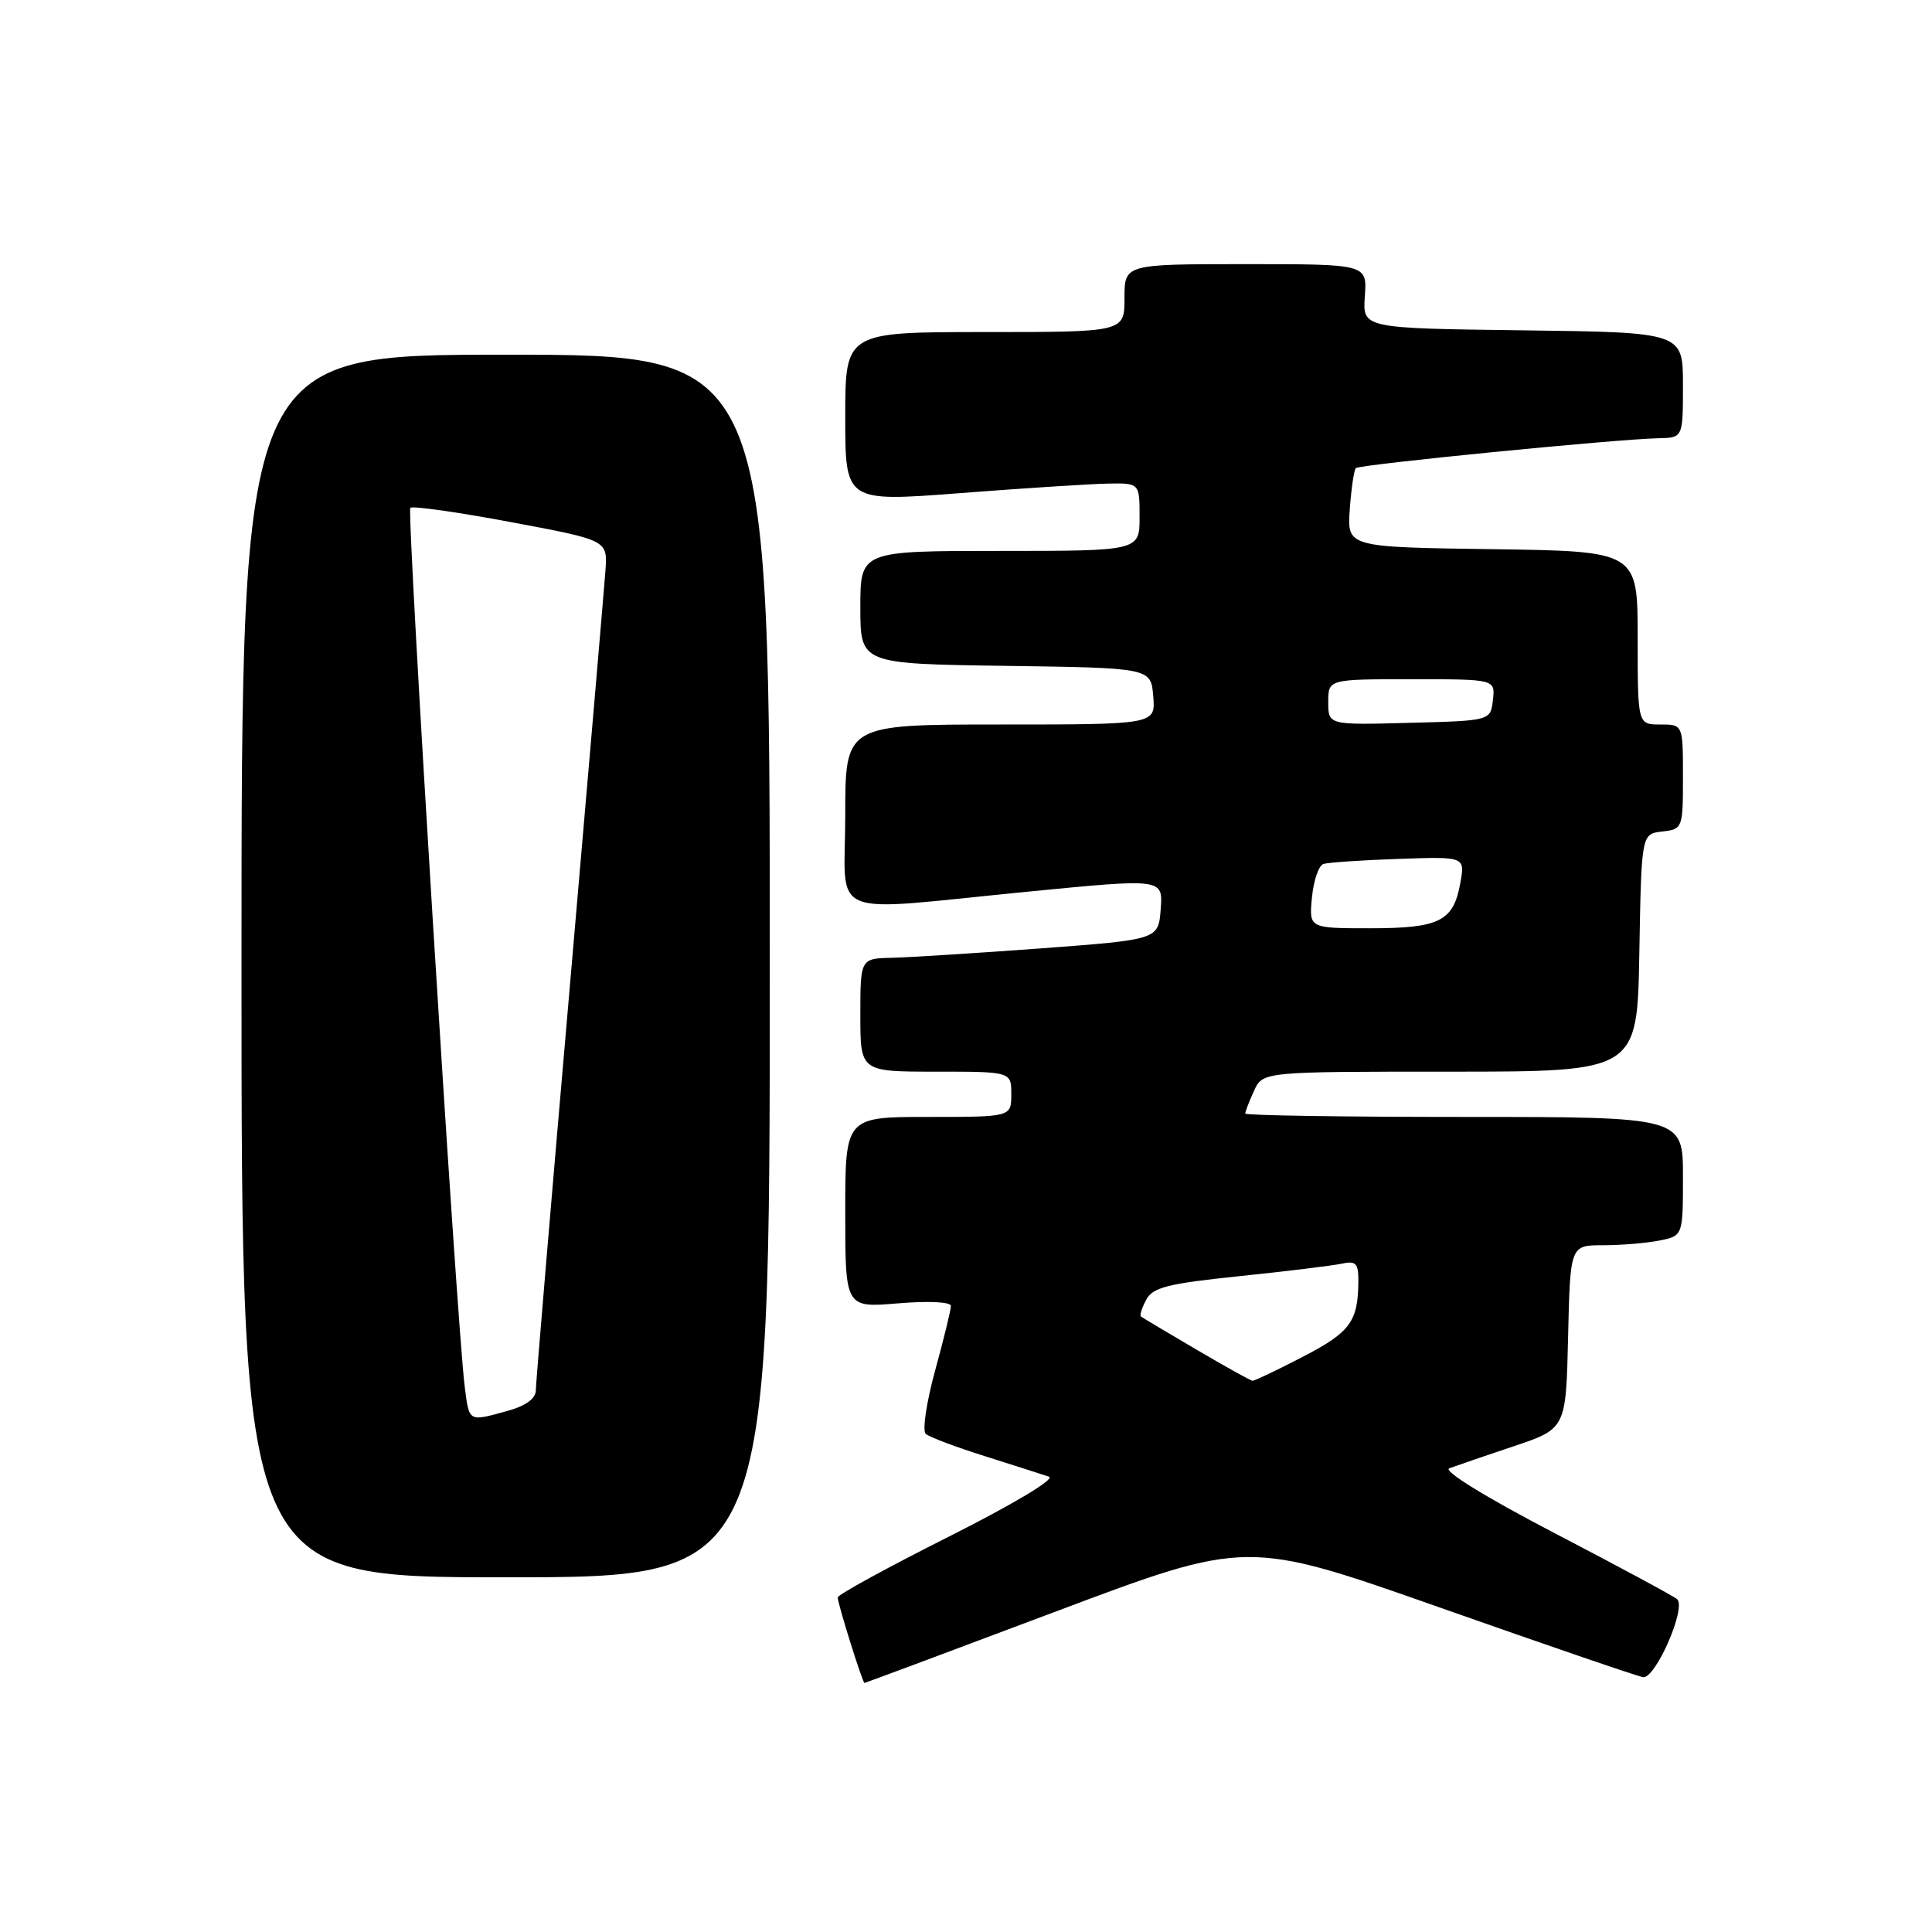 <?xml version="1.0" encoding="UTF-8" standalone="no"?>
<!DOCTYPE svg PUBLIC "-//W3C//DTD SVG 1.1//EN" "http://www.w3.org/Graphics/SVG/1.1/DTD/svg11.dtd" >
<svg xmlns="http://www.w3.org/2000/svg" xmlns:xlink="http://www.w3.org/1999/xlink" version="1.1" viewBox="0 0 256 256">
 <g >
 <path fill="currentColor"
d=" M 139.99 213.50 C 165.24 204.01 165.24 204.01 190.74 212.99 C 204.76 217.93 216.89 222.09 217.70 222.23 C 219.33 222.53 223.49 213.04 222.23 211.90 C 221.83 211.53 214.54 207.60 206.03 203.17 C 196.86 198.39 191.16 194.88 192.03 194.56 C 192.84 194.26 196.65 192.95 200.50 191.66 C 207.50 189.32 207.50 189.32 207.78 177.16 C 208.06 165.00 208.06 165.00 212.41 165.00 C 214.80 165.00 218.16 164.72 219.88 164.38 C 223.00 163.75 223.00 163.75 223.00 155.88 C 223.00 148.00 223.00 148.00 194.00 148.00 C 178.05 148.00 165.00 147.80 165.00 147.55 C 165.00 147.30 165.52 145.95 166.16 144.55 C 167.32 142.00 167.32 142.00 192.14 142.00 C 216.95 142.00 216.95 142.00 217.22 126.25 C 217.50 110.50 217.50 110.50 220.25 110.18 C 222.96 109.87 223.00 109.75 223.00 102.93 C 223.00 96.00 223.00 96.00 220.00 96.00 C 217.00 96.00 217.00 96.00 217.00 84.52 C 217.00 73.04 217.00 73.04 197.75 72.77 C 178.50 72.50 178.50 72.50 178.85 67.50 C 179.05 64.75 179.41 62.29 179.65 62.03 C 180.12 61.55 214.09 58.19 219.75 58.07 C 223.00 58.00 223.00 58.00 223.00 51.02 C 223.00 44.04 223.00 44.04 201.77 43.77 C 180.54 43.50 180.54 43.50 180.85 39.25 C 181.15 35.00 181.15 35.00 165.08 35.00 C 149.00 35.00 149.00 35.00 149.00 39.50 C 149.00 44.00 149.00 44.00 130.50 44.00 C 112.00 44.00 112.00 44.00 112.00 55.26 C 112.00 66.51 112.00 66.51 127.25 65.34 C 135.64 64.69 144.41 64.13 146.75 64.08 C 151.00 64.00 151.00 64.00 151.00 68.50 C 151.00 73.00 151.00 73.00 132.50 73.00 C 114.00 73.00 114.00 73.00 114.00 80.48 C 114.00 87.96 114.00 87.96 133.25 88.23 C 152.50 88.50 152.50 88.50 152.81 92.25 C 153.12 96.00 153.12 96.00 132.56 96.00 C 112.00 96.00 112.00 96.00 112.00 108.00 C 112.00 122.06 108.99 120.81 136.30 118.14 C 154.10 116.40 154.10 116.40 153.80 120.45 C 153.50 124.50 153.50 124.50 138.00 125.66 C 129.47 126.29 120.59 126.85 118.25 126.91 C 114.00 127.00 114.00 127.00 114.00 134.50 C 114.00 142.00 114.00 142.00 124.00 142.00 C 134.00 142.00 134.00 142.00 134.00 145.00 C 134.00 148.00 134.00 148.00 123.00 148.00 C 112.00 148.00 112.00 148.00 112.00 160.65 C 112.00 173.29 112.00 173.29 119.00 172.70 C 123.07 172.36 126.00 172.51 126.00 173.05 C 126.00 173.56 125.06 177.41 123.91 181.60 C 122.76 185.79 122.20 189.56 122.66 189.99 C 123.12 190.41 126.65 191.74 130.50 192.95 C 134.35 194.17 138.18 195.39 139.00 195.67 C 139.87 195.96 134.27 199.31 125.75 203.60 C 117.64 207.68 111.00 211.31 111.00 211.67 C 111.00 212.48 114.29 223.00 114.55 223.00 C 114.65 223.00 126.10 218.73 139.99 213.50 Z  M 102.00 128.00 C 102.00 47.00 102.00 47.00 67.00 47.00 C 32.00 47.00 32.00 47.00 32.00 128.00 C 32.00 209.00 32.00 209.00 67.00 209.00 C 102.00 209.00 102.00 209.00 102.00 128.00 Z  M 158.50 178.81 C 154.65 176.55 151.35 174.58 151.17 174.44 C 150.99 174.29 151.31 173.29 151.88 172.22 C 152.76 170.58 154.75 170.08 164.21 169.10 C 170.42 168.46 176.51 167.71 177.75 167.45 C 179.66 167.03 180.00 167.38 179.99 169.73 C 179.96 175.11 178.94 176.51 172.65 179.77 C 169.23 181.55 166.21 182.98 165.96 182.96 C 165.71 182.94 162.35 181.07 158.50 178.81 Z  M 173.84 118.93 C 174.05 116.68 174.74 114.68 175.36 114.48 C 175.99 114.28 180.47 113.97 185.31 113.81 C 194.13 113.50 194.13 113.50 193.50 117.00 C 192.59 122.08 190.76 123.00 181.53 123.00 C 173.45 123.00 173.45 123.00 173.84 118.93 Z  M 176.00 93.03 C 176.00 90.00 176.00 90.00 187.07 90.00 C 198.13 90.00 198.13 90.00 197.82 92.75 C 197.50 95.50 197.50 95.50 186.75 95.78 C 176.00 96.07 176.00 96.07 176.00 93.03 Z  M 61.58 183.75 C 60.53 175.62 53.86 67.80 54.37 67.29 C 54.66 67.01 60.65 67.86 67.69 69.18 C 80.50 71.58 80.50 71.58 80.23 75.54 C 80.07 77.72 77.94 102.67 75.48 131.00 C 73.02 159.32 71.01 183.27 71.00 184.20 C 71.00 185.32 69.70 186.27 67.25 186.95 C 62.04 188.39 62.18 188.48 61.58 183.75 Z "/>
</g>
</svg>